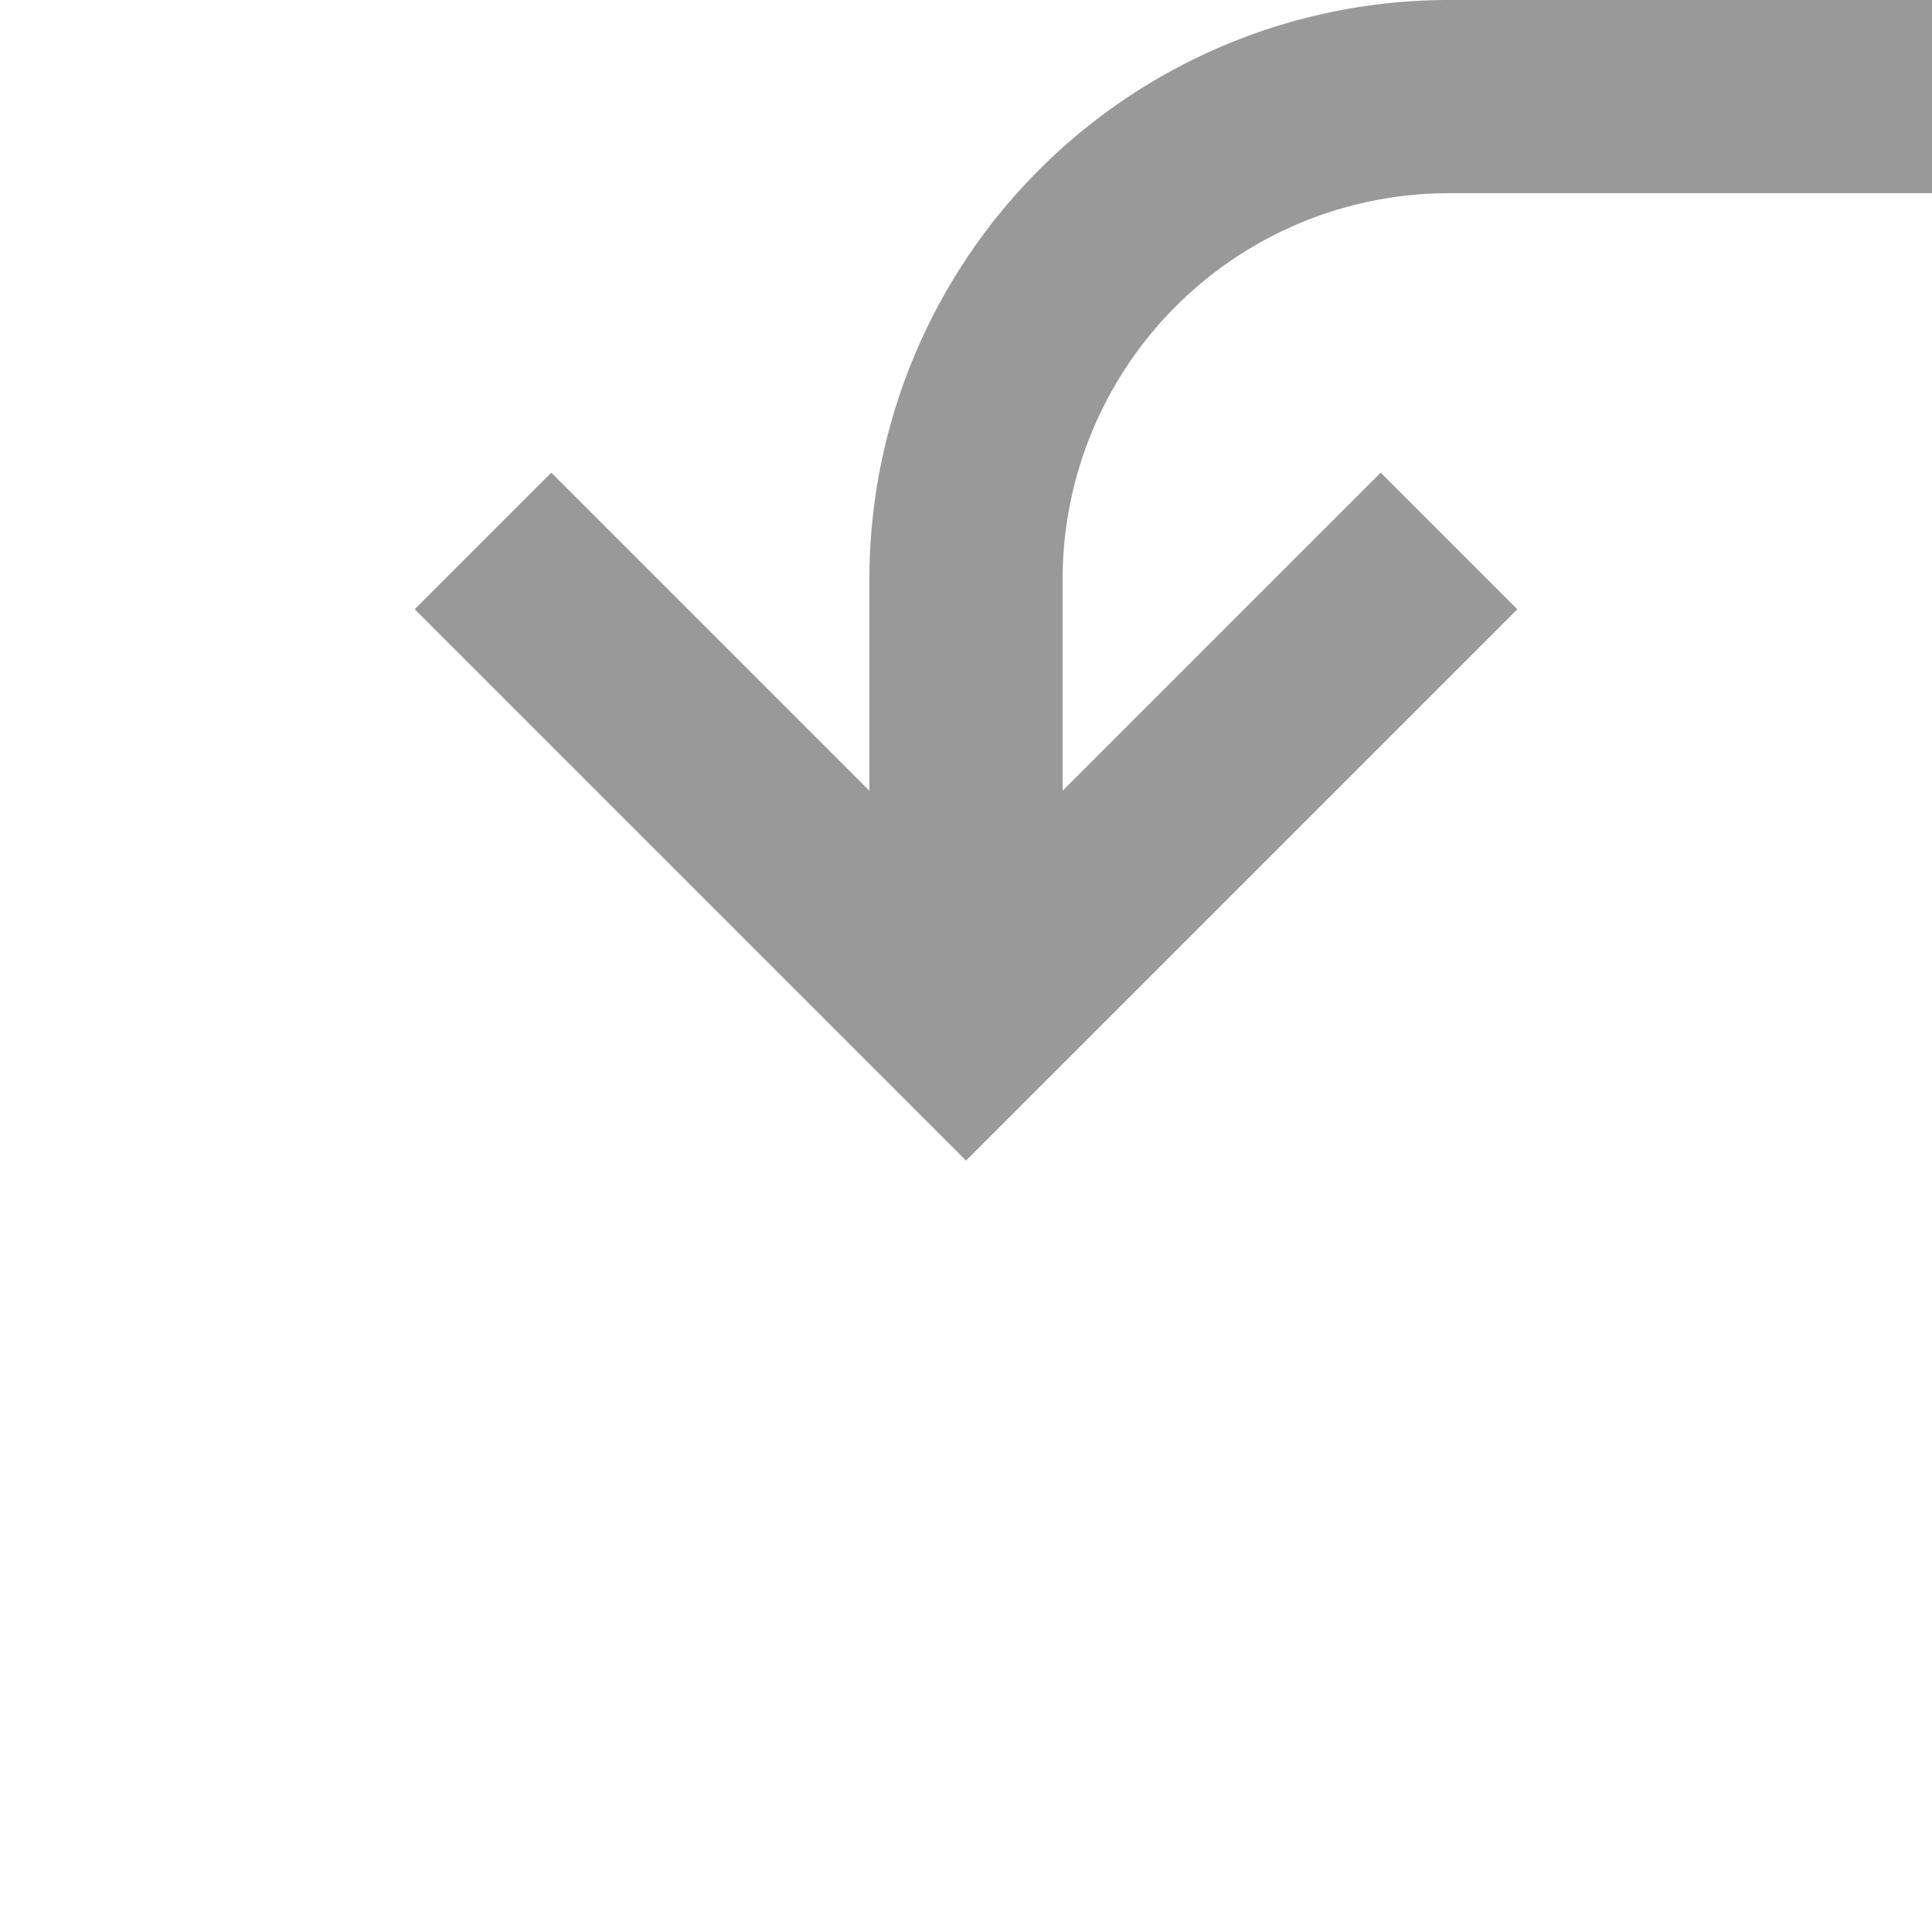 ﻿<?xml version="1.0" encoding="utf-8"?>
<svg version="1.1" xmlns:xlink="http://www.w3.org/1999/xlink" width="20px" height="20px" preserveAspectRatio="xMinYMid meet" viewBox="3998 7200  20 18" xmlns="http://www.w3.org/2000/svg">
  <path d="M 4263 7173  L 4263 7195  A 5 5 0 0 1 4258 7200 L 4013 7200  A 5 5 0 0 0 4008 7205 L 4008 7209  " stroke-width="2" stroke="#999999" fill="none" />
  <path d="M 4012.293 7203.893  L 4008 7208.186  L 4003.707 7203.893  L 4002.293 7205.307  L 4007.293 7210.307  L 4008 7211.014  L 4008.707 7210.307  L 4013.707 7205.307  L 4012.293 7203.893  Z " fill-rule="nonzero" fill="#999999" stroke="none" />
</svg>